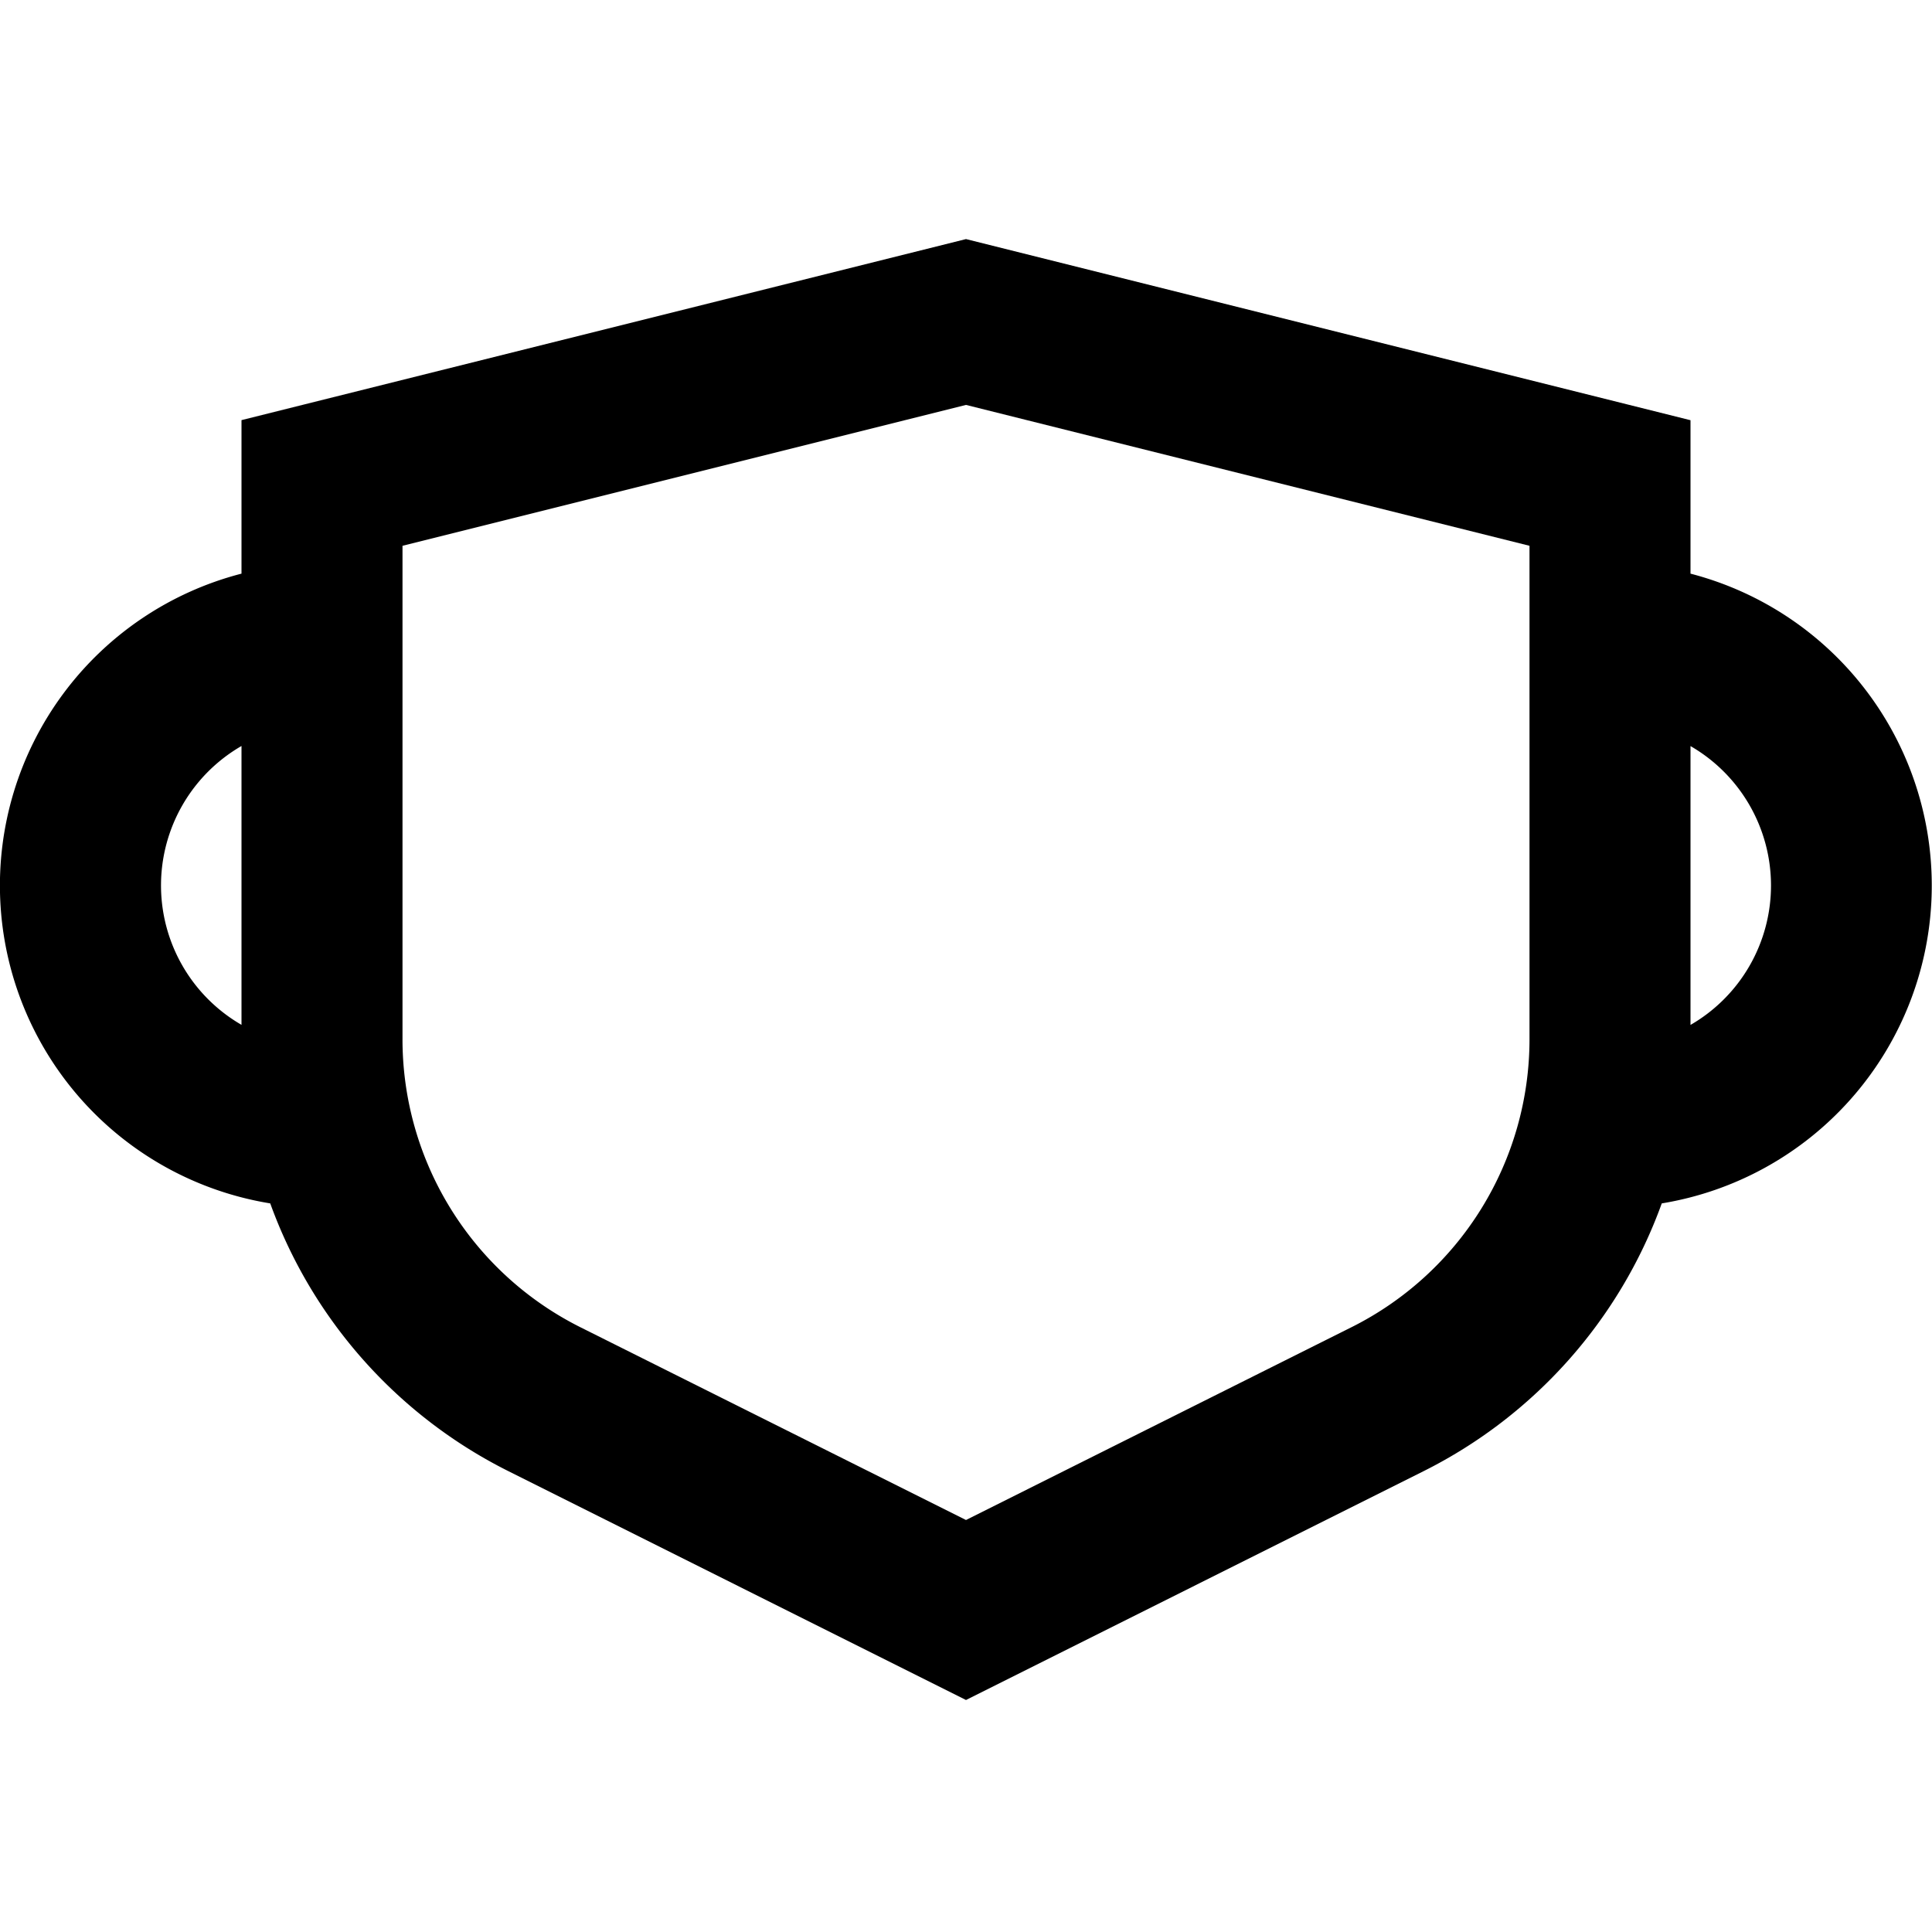<svg xmlns="http://www.w3.org/2000/svg" width="24" height="24" fill="none">
  <path
    fill="currentColor"
    d="m12 2.97 9 2.25v1.906a4.002 4.002 0 0 1-.357 7.823 6 6 0 0 1-2.96 3.327L12 21.118l-5.683-2.842a6 6 0 0 1-2.96-3.327A4.001 4.001 0 0 1 3 7.126V5.219zM3 9.267a2 2 0 0 0 0 3.464zM22 11a2 2 0 0 0-1-1.732v3.464A2 2 0 0 0 22 11M5 6.78v6.13a4 4 0 0 0 2.211 3.578L12 18.882l4.789-2.395A4 4 0 0 0 19 12.91V6.78l-7-1.75z"
  />
</svg>
